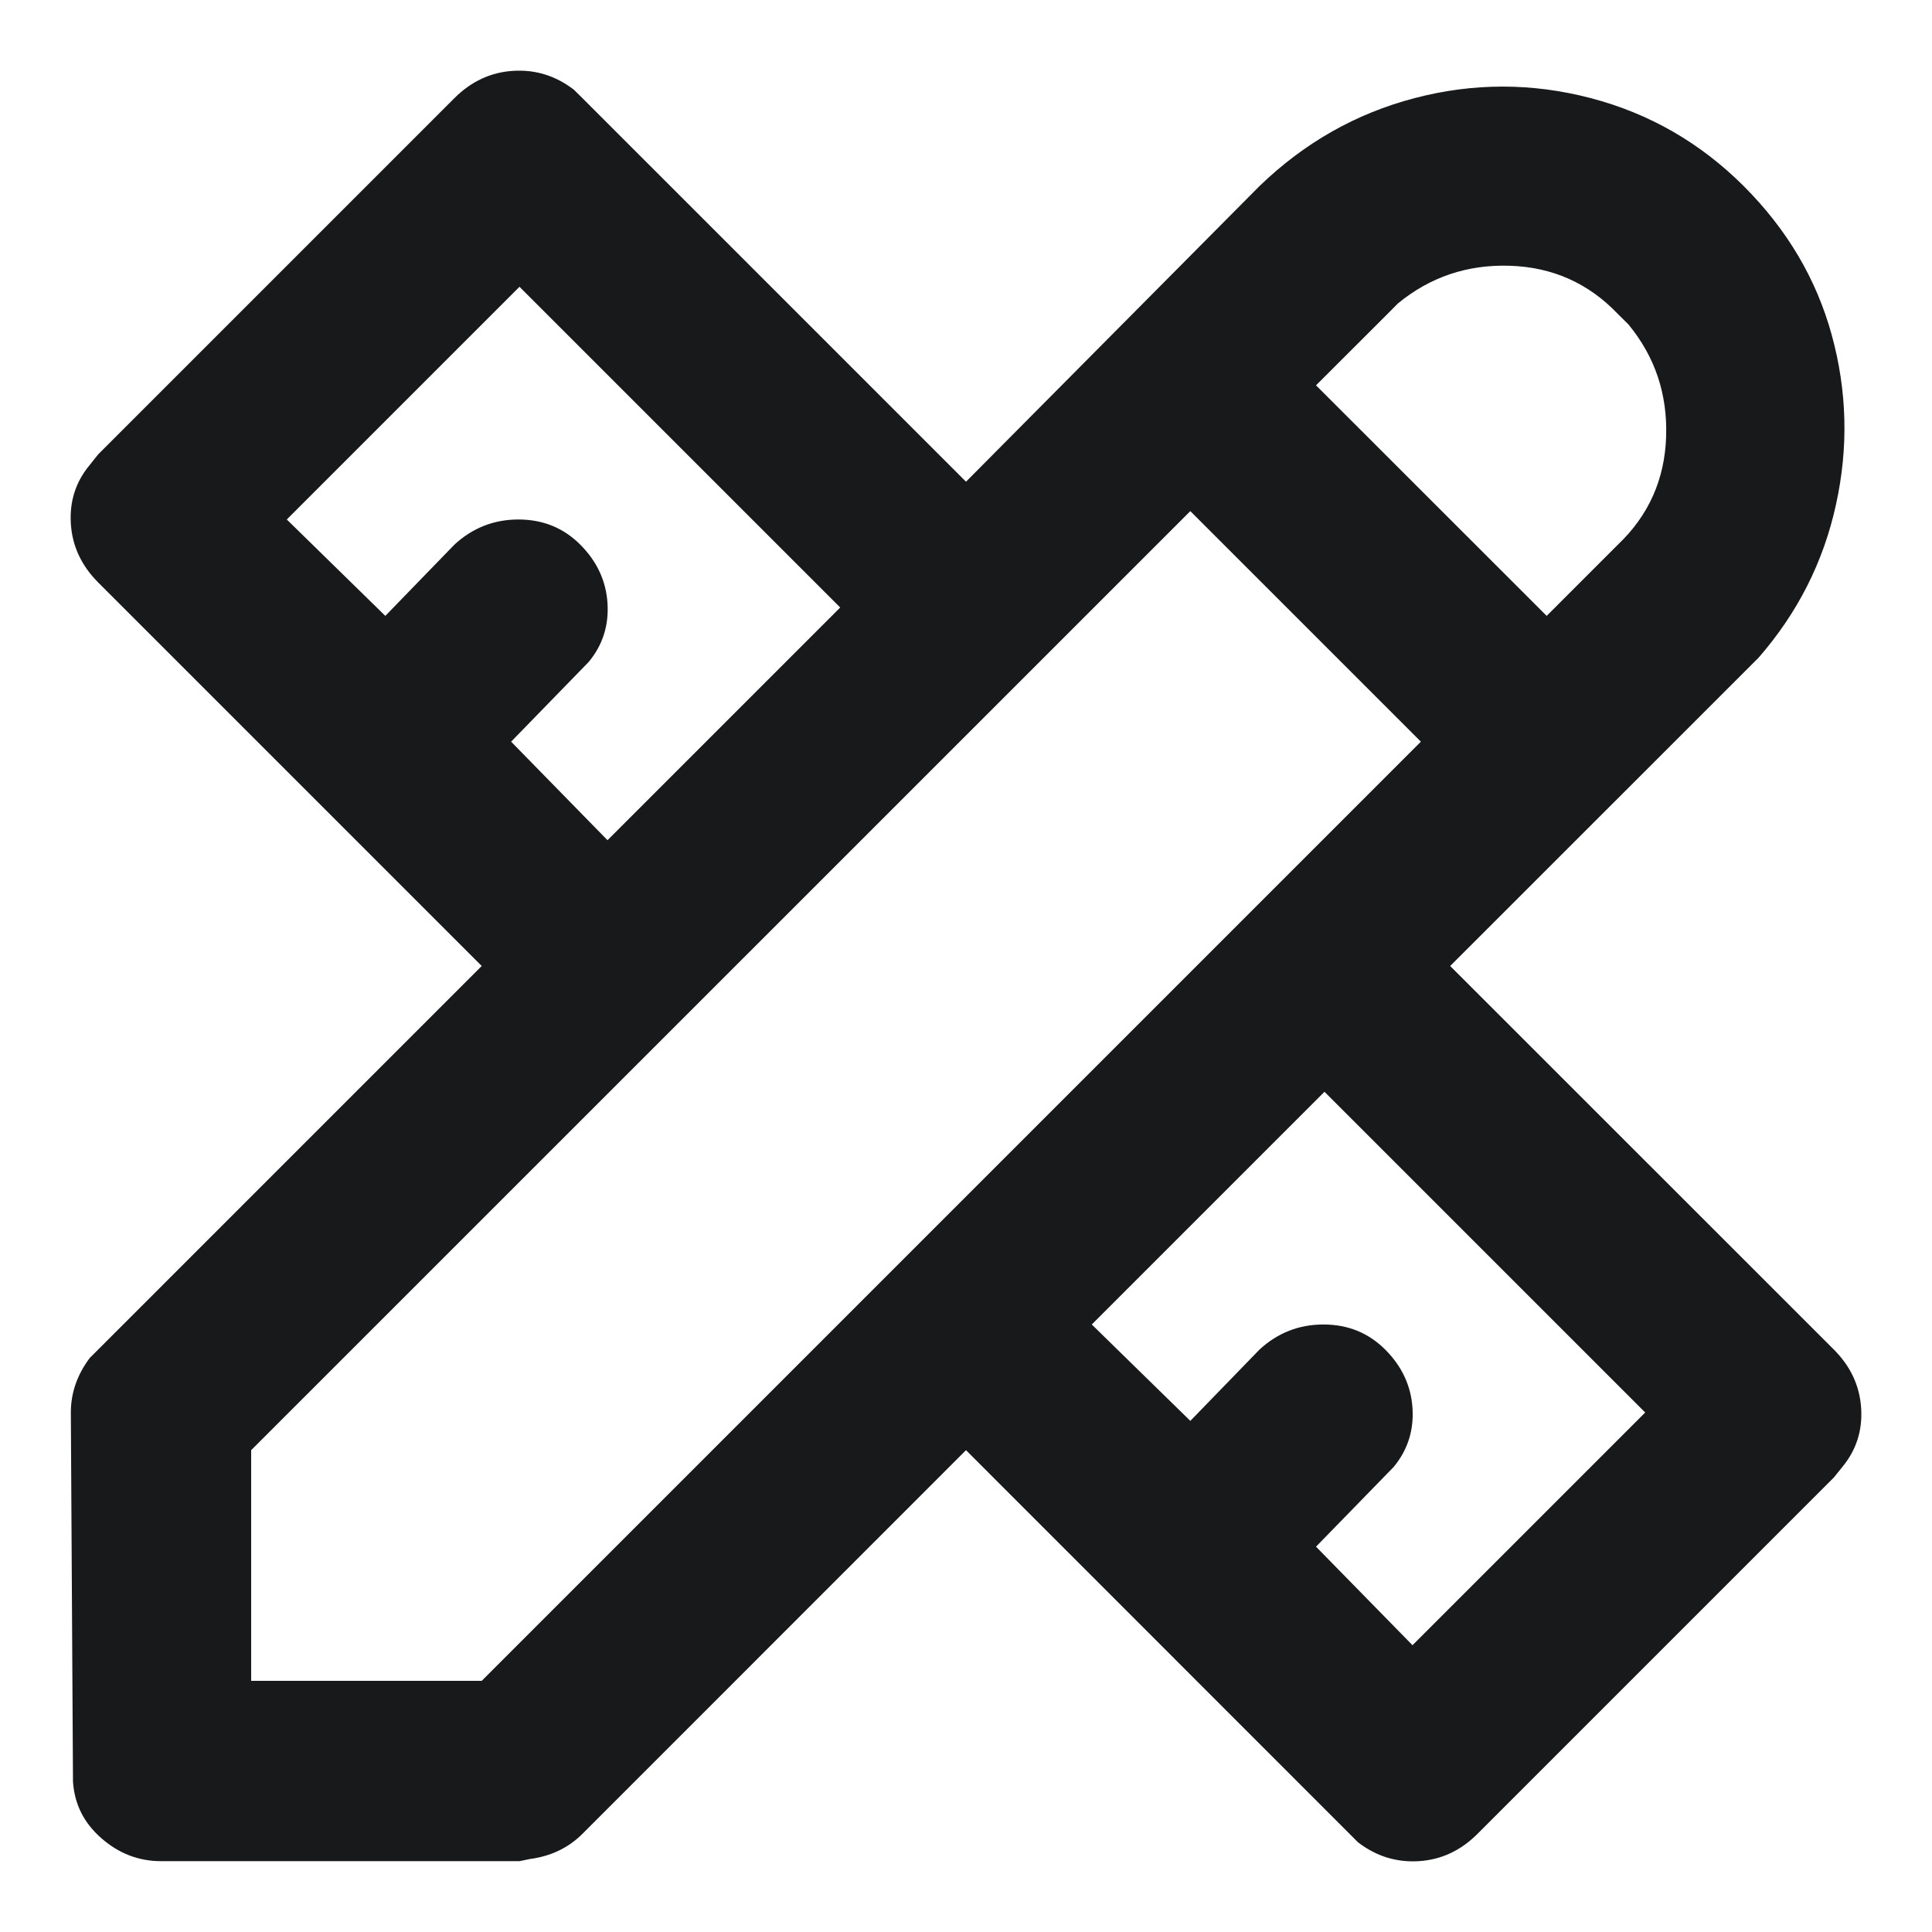 <svg width="18" height="18" viewBox="0 0 18 18" fill="none" xmlns="http://www.w3.org/2000/svg">
<path d="M5.347 0.836L5.426 0.914L9 4.488L11.734 1.734C12.151 1.331 12.633 1.057 13.18 0.914C13.726 0.771 14.273 0.771 14.82 0.914C15.367 1.057 15.842 1.331 16.246 1.734C16.65 2.138 16.923 2.6 17.066 3.121C17.209 3.642 17.223 4.169 17.105 4.703C16.988 5.237 16.747 5.712 16.383 6.129L13.511 9L17.086 12.574C17.242 12.73 17.327 12.913 17.34 13.121C17.353 13.329 17.294 13.511 17.164 13.668L17.086 13.765L13.765 17.086C13.609 17.242 13.427 17.327 13.219 17.34C13.01 17.353 12.821 17.294 12.652 17.164L12.574 17.086L9 13.511L5.426 17.086C5.295 17.216 5.133 17.294 4.937 17.32L4.84 17.34H1.5C1.291 17.34 1.106 17.268 0.943 17.125C0.78 16.982 0.693 16.806 0.68 16.598L0.66 13.16C0.66 12.978 0.719 12.808 0.836 12.652L0.914 12.574L4.488 9L0.914 5.426C0.758 5.269 0.673 5.087 0.66 4.879C0.647 4.67 0.706 4.488 0.836 4.332L0.914 4.234L4.234 0.914C4.39 0.758 4.573 0.673 4.781 0.66C4.989 0.647 5.178 0.706 5.347 0.836ZM11.09 4.762L2.34 13.511V15.66H4.488L13.238 6.91L11.09 4.762ZM12.34 10.172L10.172 12.34L11.09 13.238L11.734 12.574C11.903 12.418 12.102 12.34 12.33 12.34C12.558 12.34 12.75 12.418 12.906 12.574C13.062 12.73 13.147 12.913 13.16 13.121C13.173 13.329 13.114 13.511 12.984 13.668L12.261 14.41L13.16 15.328L15.328 13.16L12.34 10.172ZM4.84 2.672L2.672 4.84L3.59 5.738L4.234 5.074C4.403 4.918 4.602 4.84 4.83 4.84C5.058 4.84 5.25 4.918 5.406 5.074C5.562 5.23 5.647 5.413 5.66 5.621C5.673 5.829 5.614 6.012 5.484 6.168L4.762 6.91L5.66 7.828L7.828 5.66L4.84 2.672ZM13.023 2.828L12.926 2.926L12.261 3.59L14.41 5.738L15.074 5.074C15.361 4.801 15.51 4.465 15.523 4.068C15.536 3.671 15.419 3.323 15.172 3.023L15.074 2.926C14.801 2.639 14.465 2.489 14.068 2.476C13.671 2.463 13.323 2.581 13.023 2.828Z" fill="#18191B"/>
</svg>
